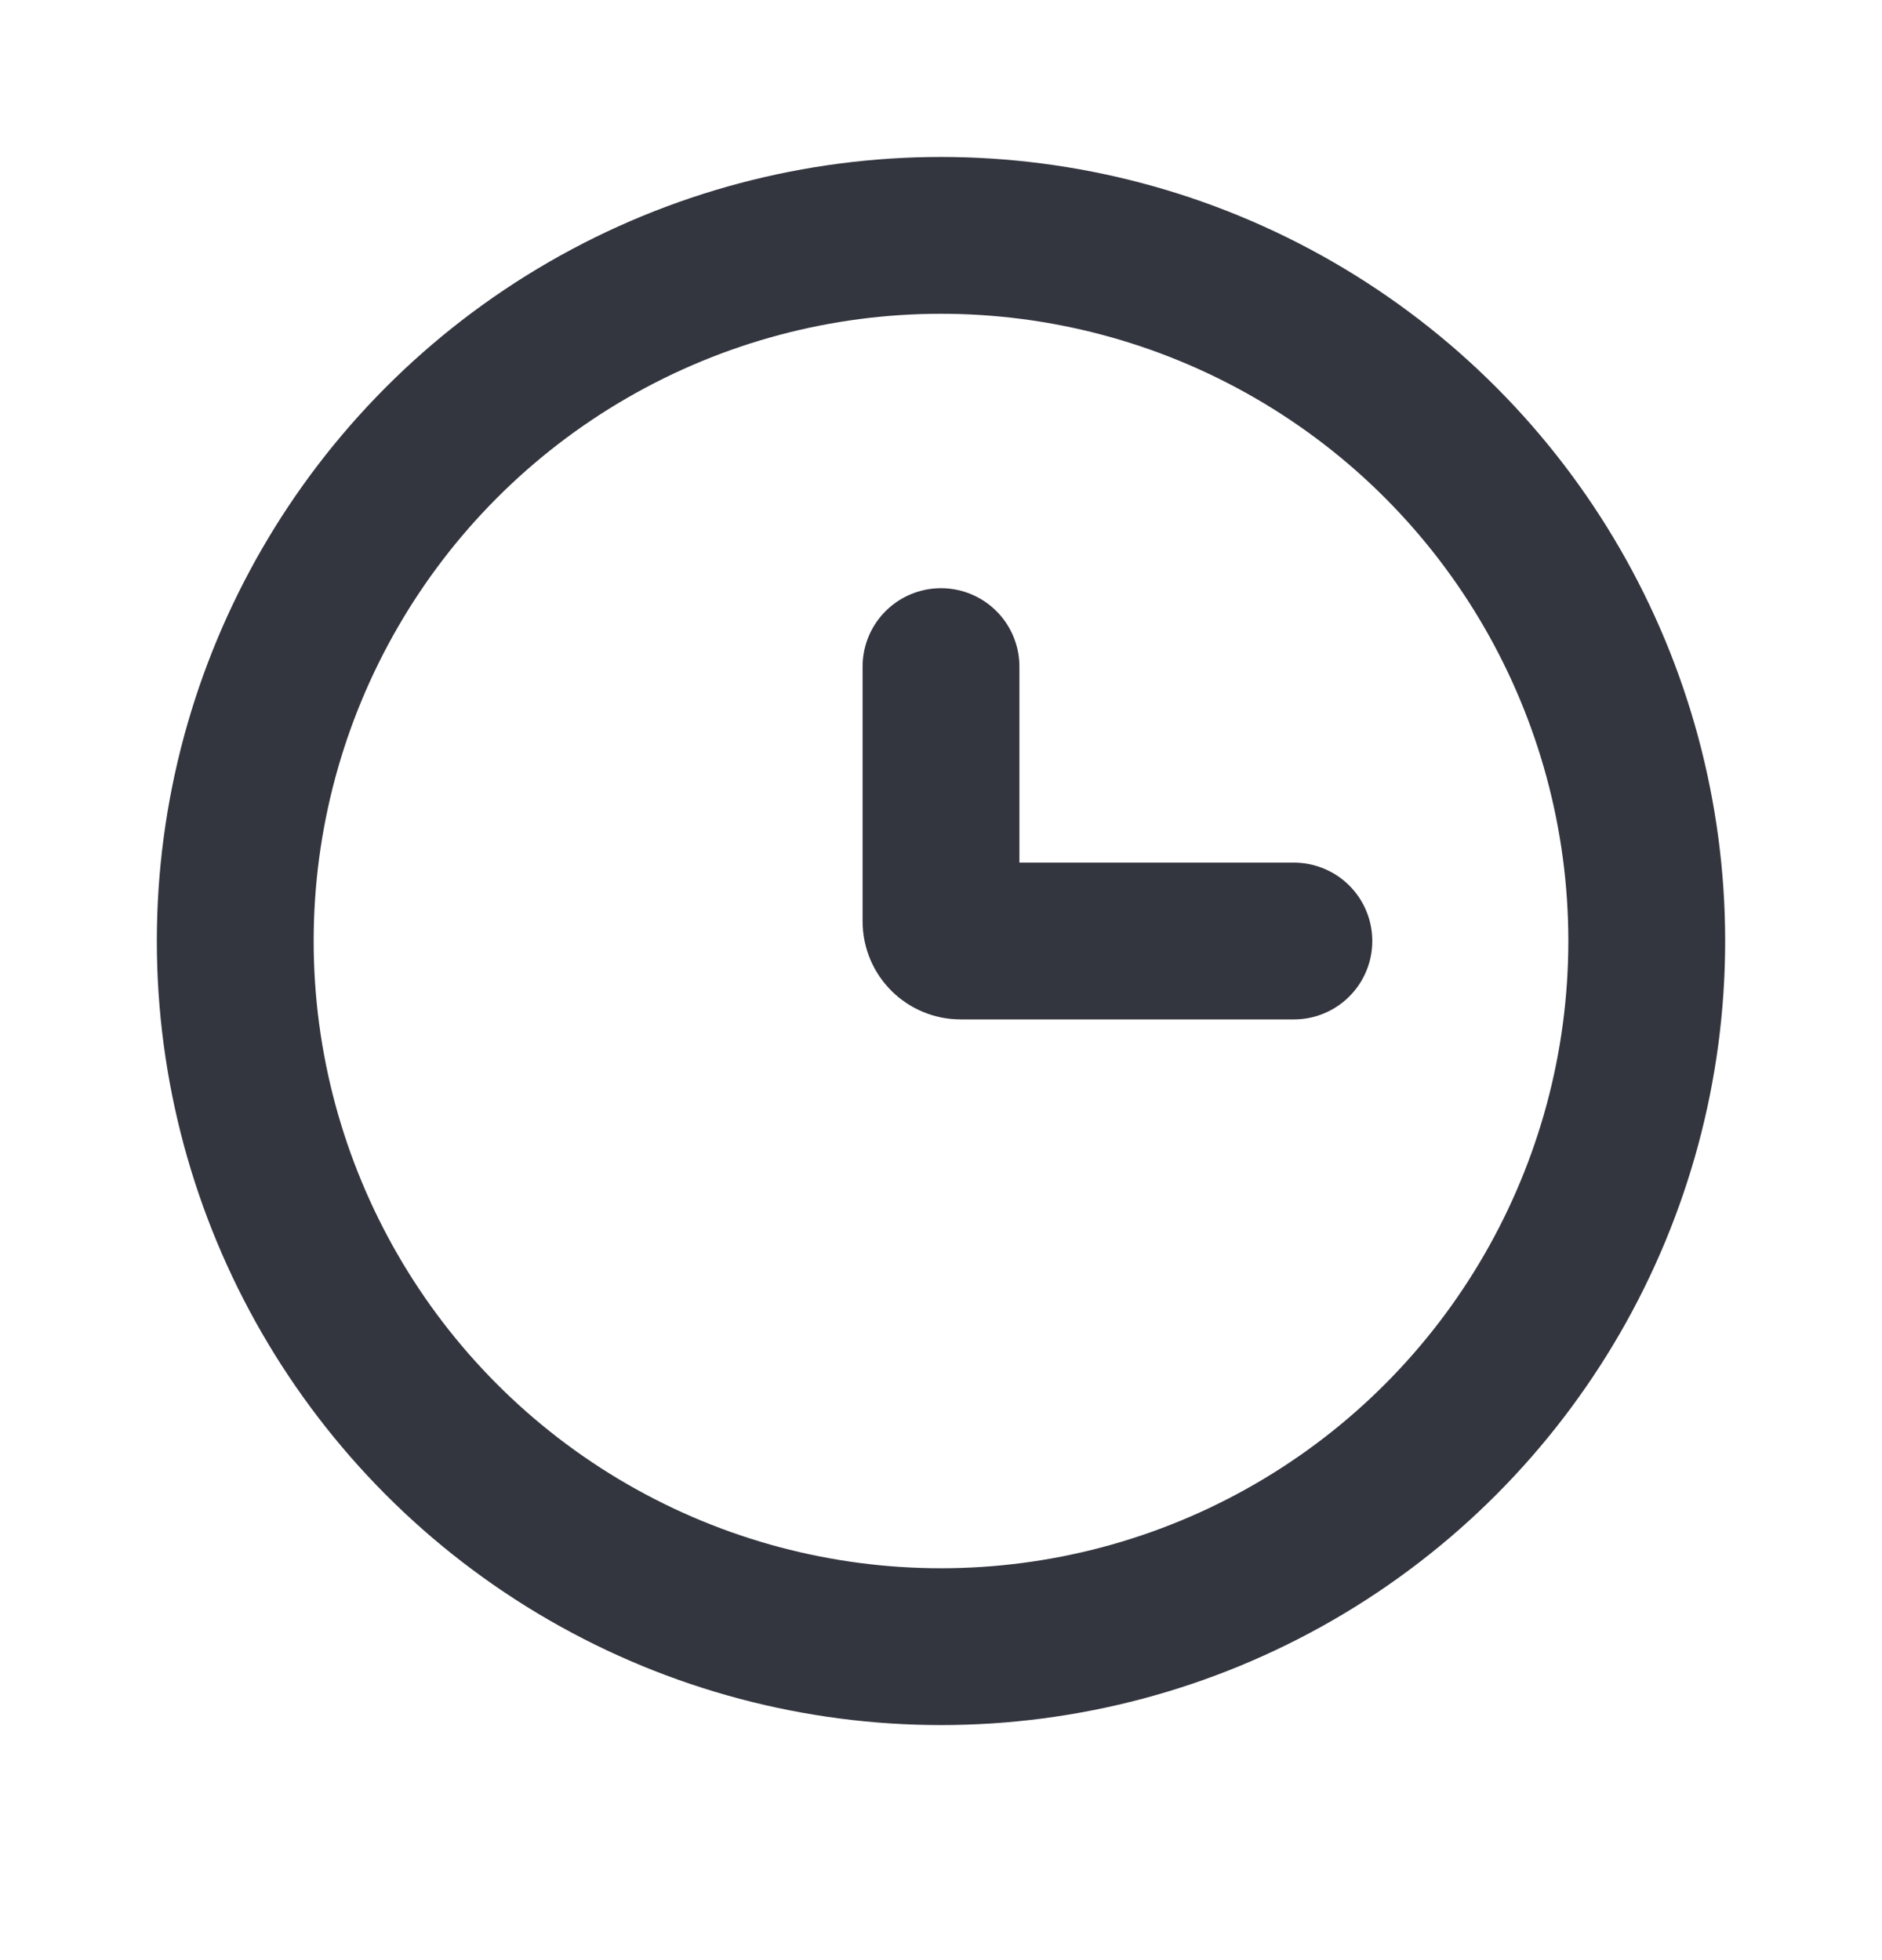 <svg width="24" height="25" viewBox="0 0 24 25" fill="none" xmlns="http://www.w3.org/2000/svg">
<circle cx="12" cy="12.002" r="9" stroke="#33363F" stroke-width="2"/>
<path d="M16.5 12.002H12.25C12.112 12.002 12 11.89 12 11.752V8.502" stroke="#33363F" stroke-width="2" stroke-linecap="round"/>
</svg>
